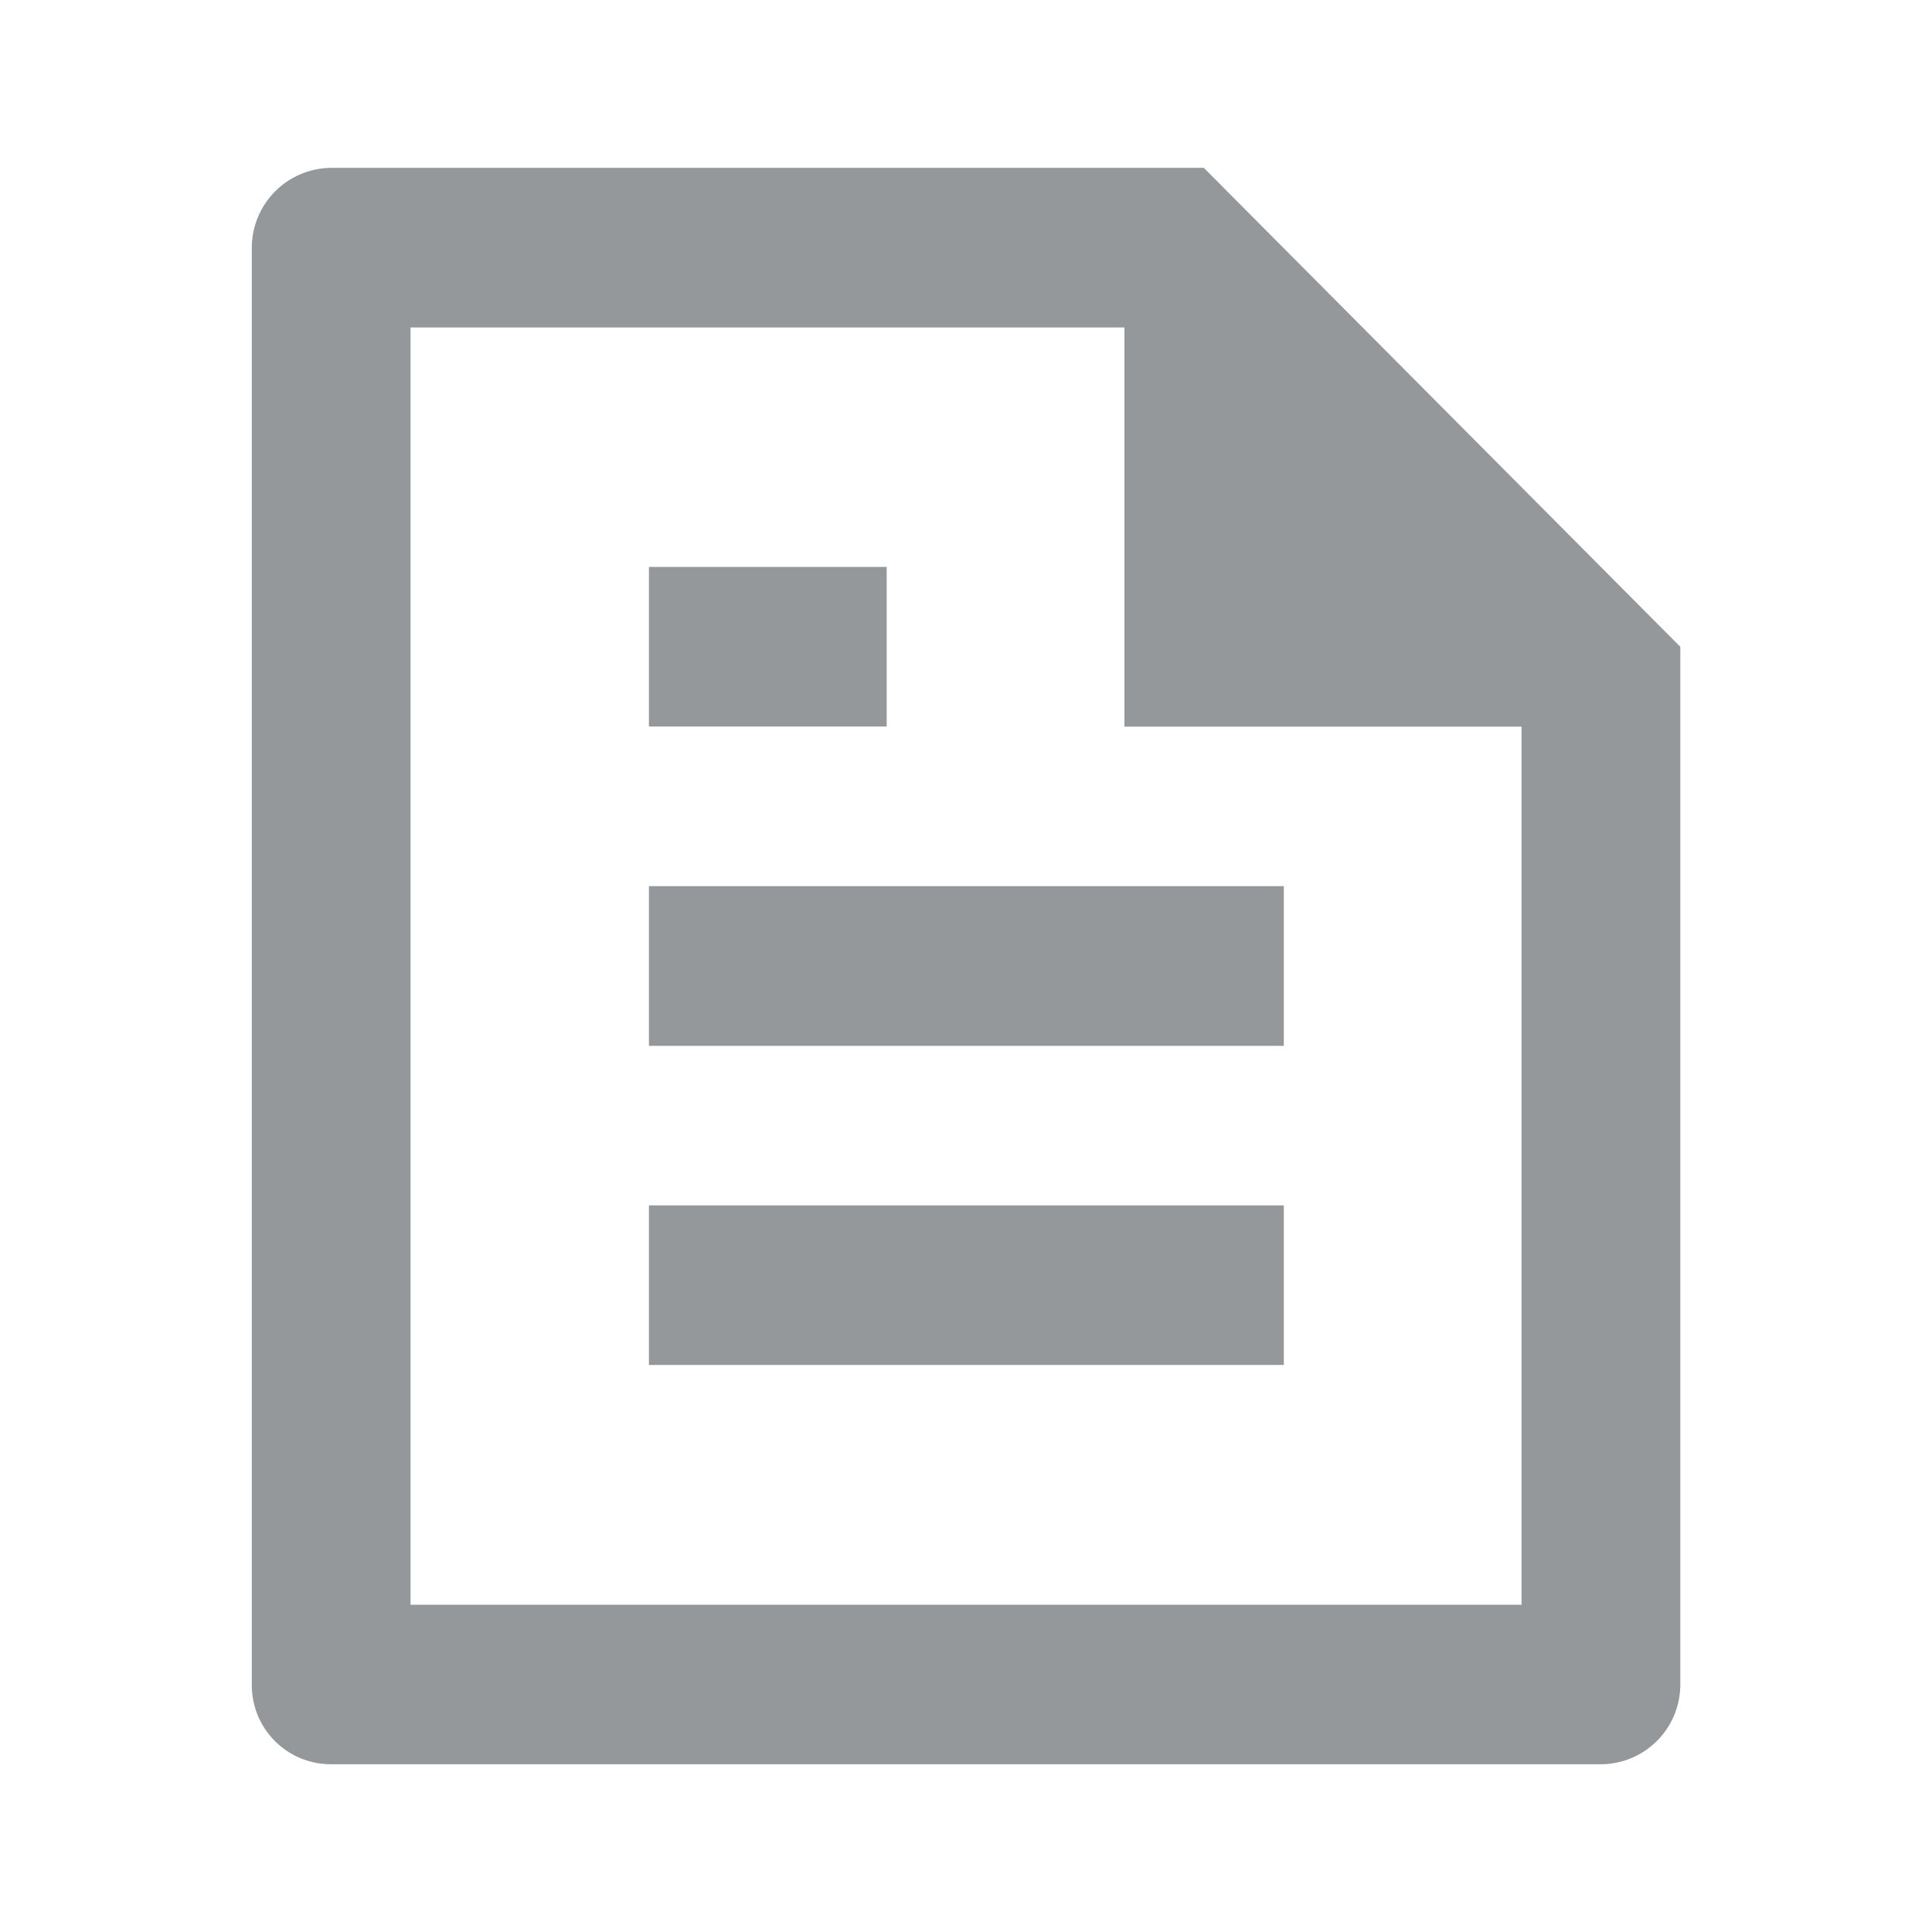 <svg data-name="Icons / File / Line /18px" xmlns="http://www.w3.org/2000/svg" width="18" height="18">
    <path data-name="Path 2818" d="M0 0h18v18H0z" style="fill:none"/>
    <path data-name="Path 2819" d="M16.309 6.462v9.662a.742.742 0 0 1-.734.749H3.734A.736.736 0 0 1 3 16.135V2.738A.745.745 0 0 1 3.741 2h8.129zm-1.479.744h-3.7V3.487H4.479v11.9H14.83zM6.7 5.718h2.215v1.487H6.7zm0 2.974h5.915v1.488H6.7zm0 2.974h5.915v1.487H6.7z" transform="translate(-.654 -.436)" style="fill:#95989a"/>
</svg>
